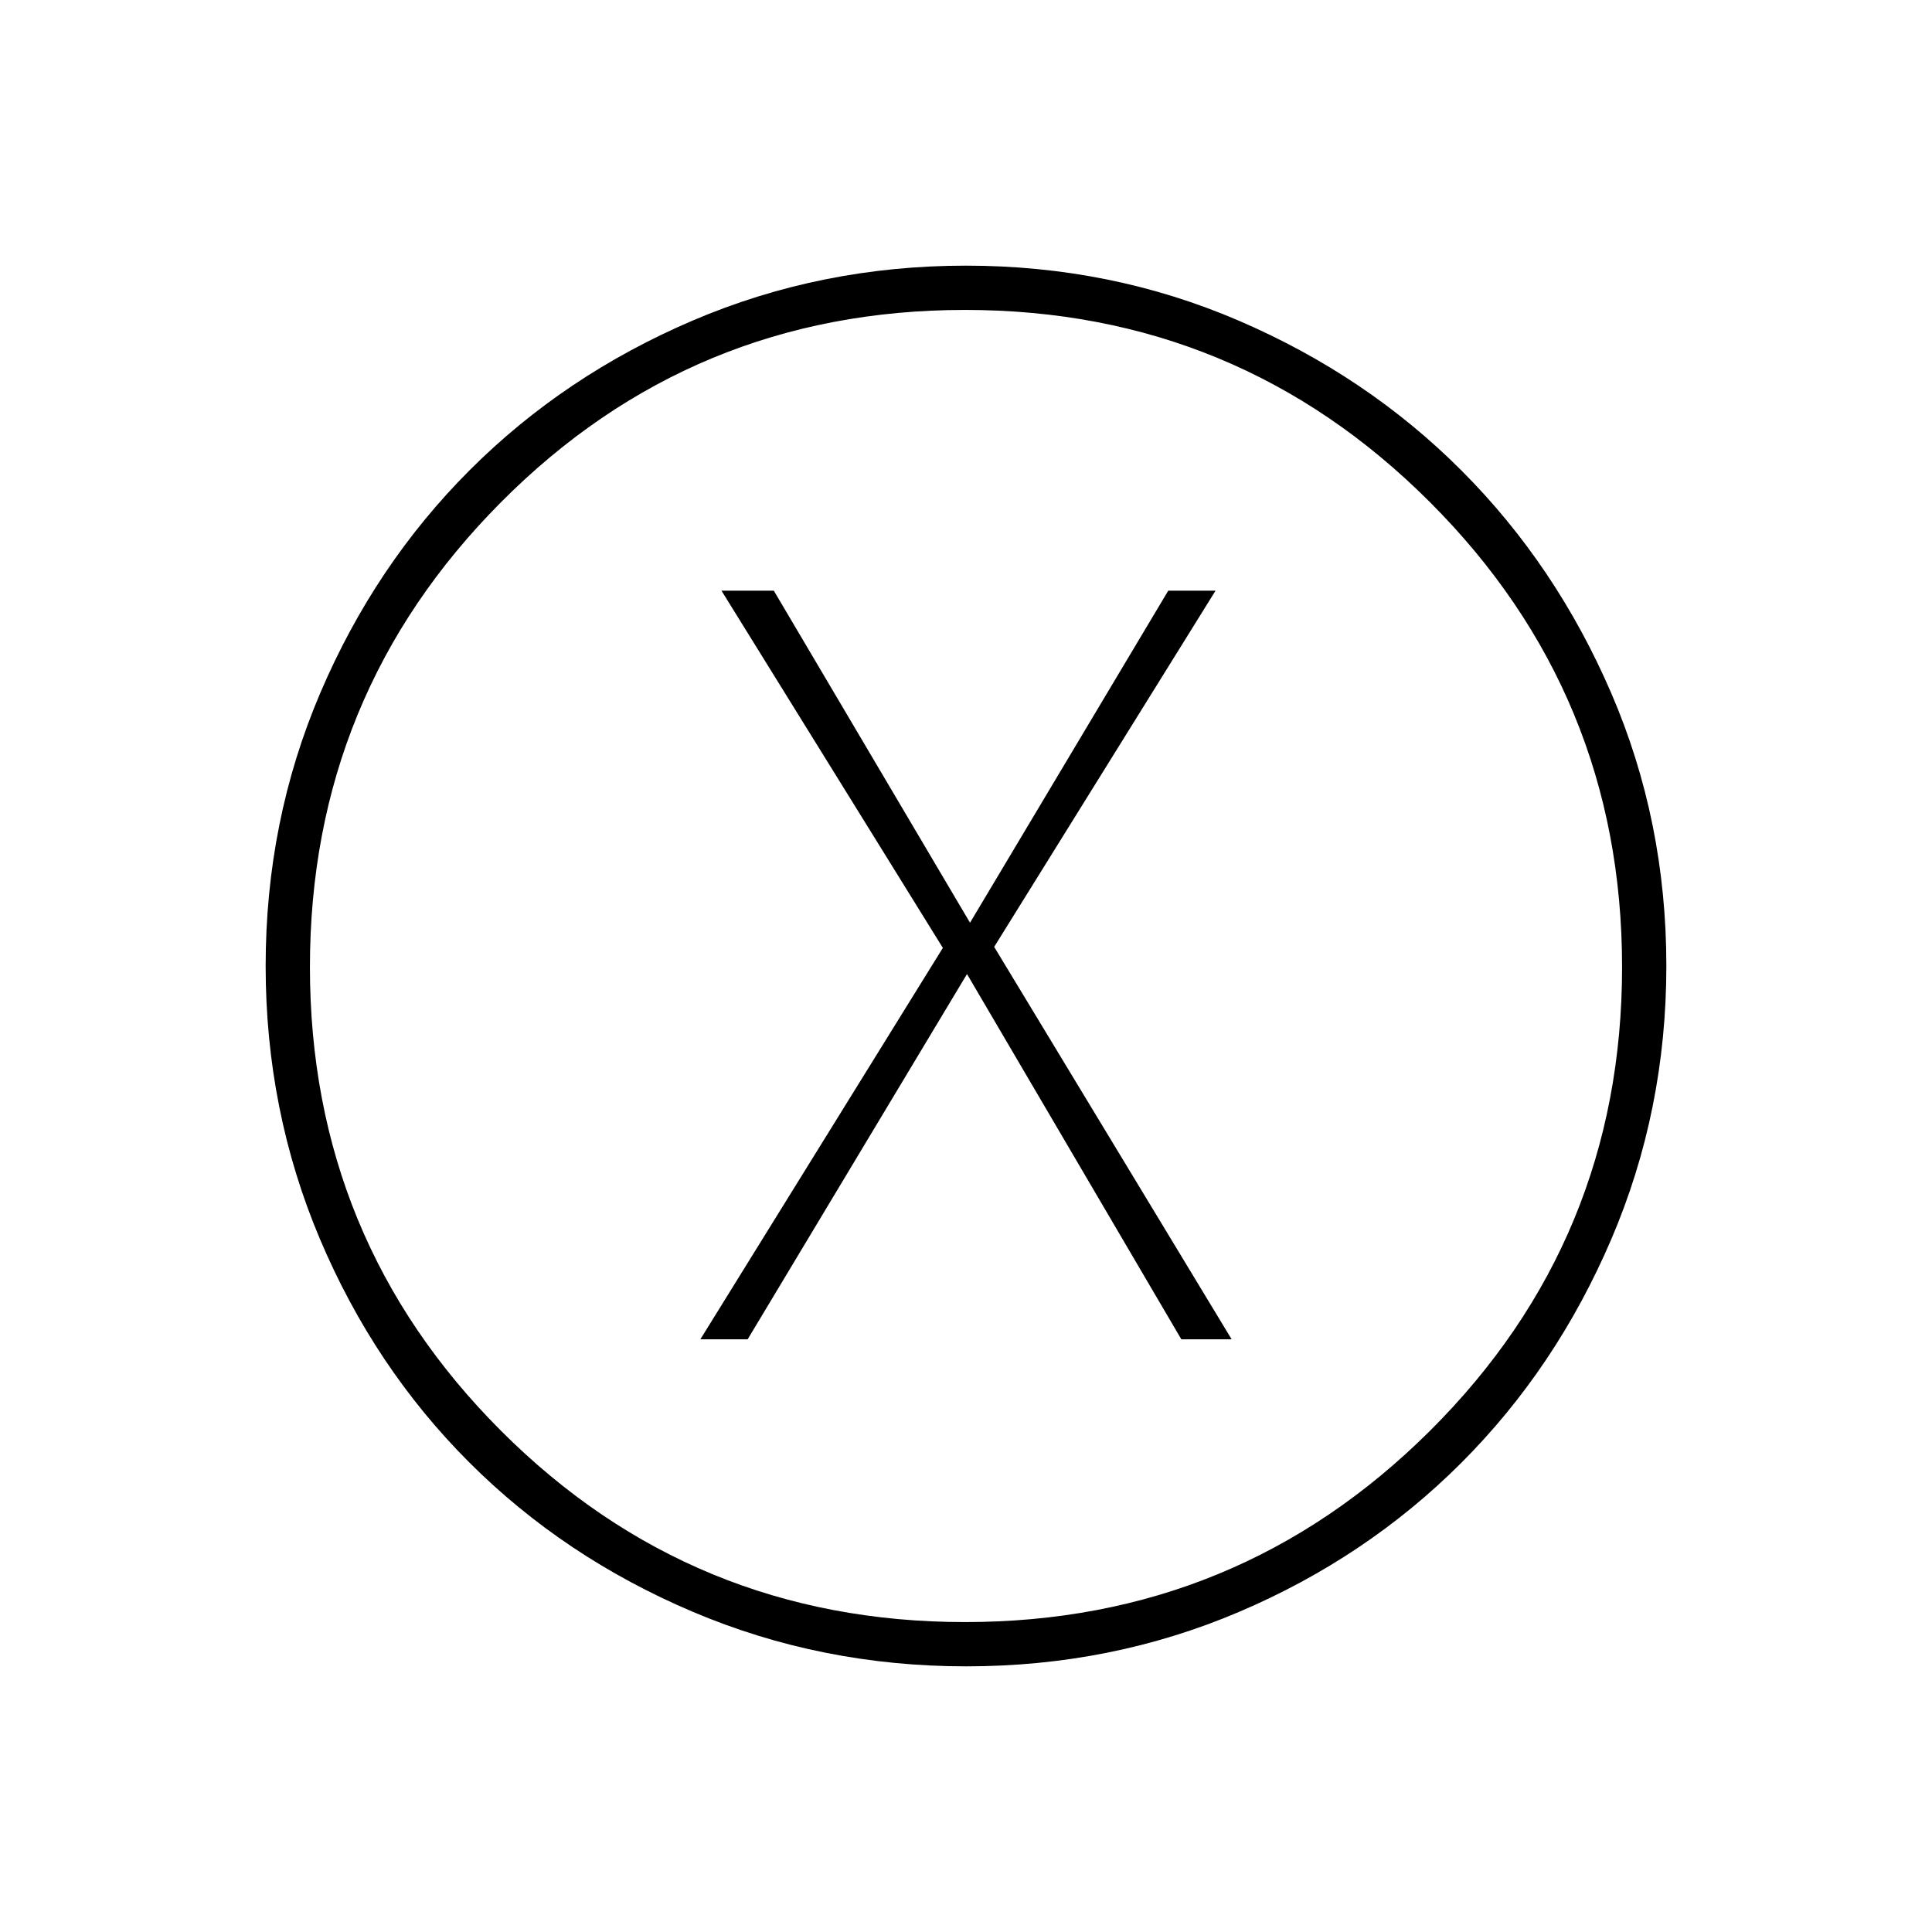 <svg xmlns="http://www.w3.org/2000/svg" height="48" viewBox="0 -960 960 960" width="48"><path d="M348-294.5h23.5l109-181.5L587-294.5h25l-118-195 110-177h-23.5l-98.5 165-97.5-165h-26l110 177.5L348-294.5ZM480.13-132q-72.04 0-135.95-27.13-63.92-27.13-111.05-74.25Q186-280.5 159-344.27 132-408.05 132-480q0-72.03 27.13-135.64 27.13-63.6 74.25-110.73 47.12-47.13 110.89-74.38Q408.05-828 480-828q72.03 0 135.64 27.38 63.6 27.38 110.61 74.47t74.38 110.59Q828-552.06 828-480.06q0 71.97-27.38 135.88-27.38 63.92-74.5 111.05Q679-186 615.54-159q-63.46 27-135.41 27Zm-.62-22q135.52 0 231-95Q806-344 806-479.51q0-135.52-95.49-231-95.48-95.49-231-95.49Q344-806 249-710.51q-95 95.48-95 231Q154-344 249-249t230.51 95Zm.49-326Z"/></svg>